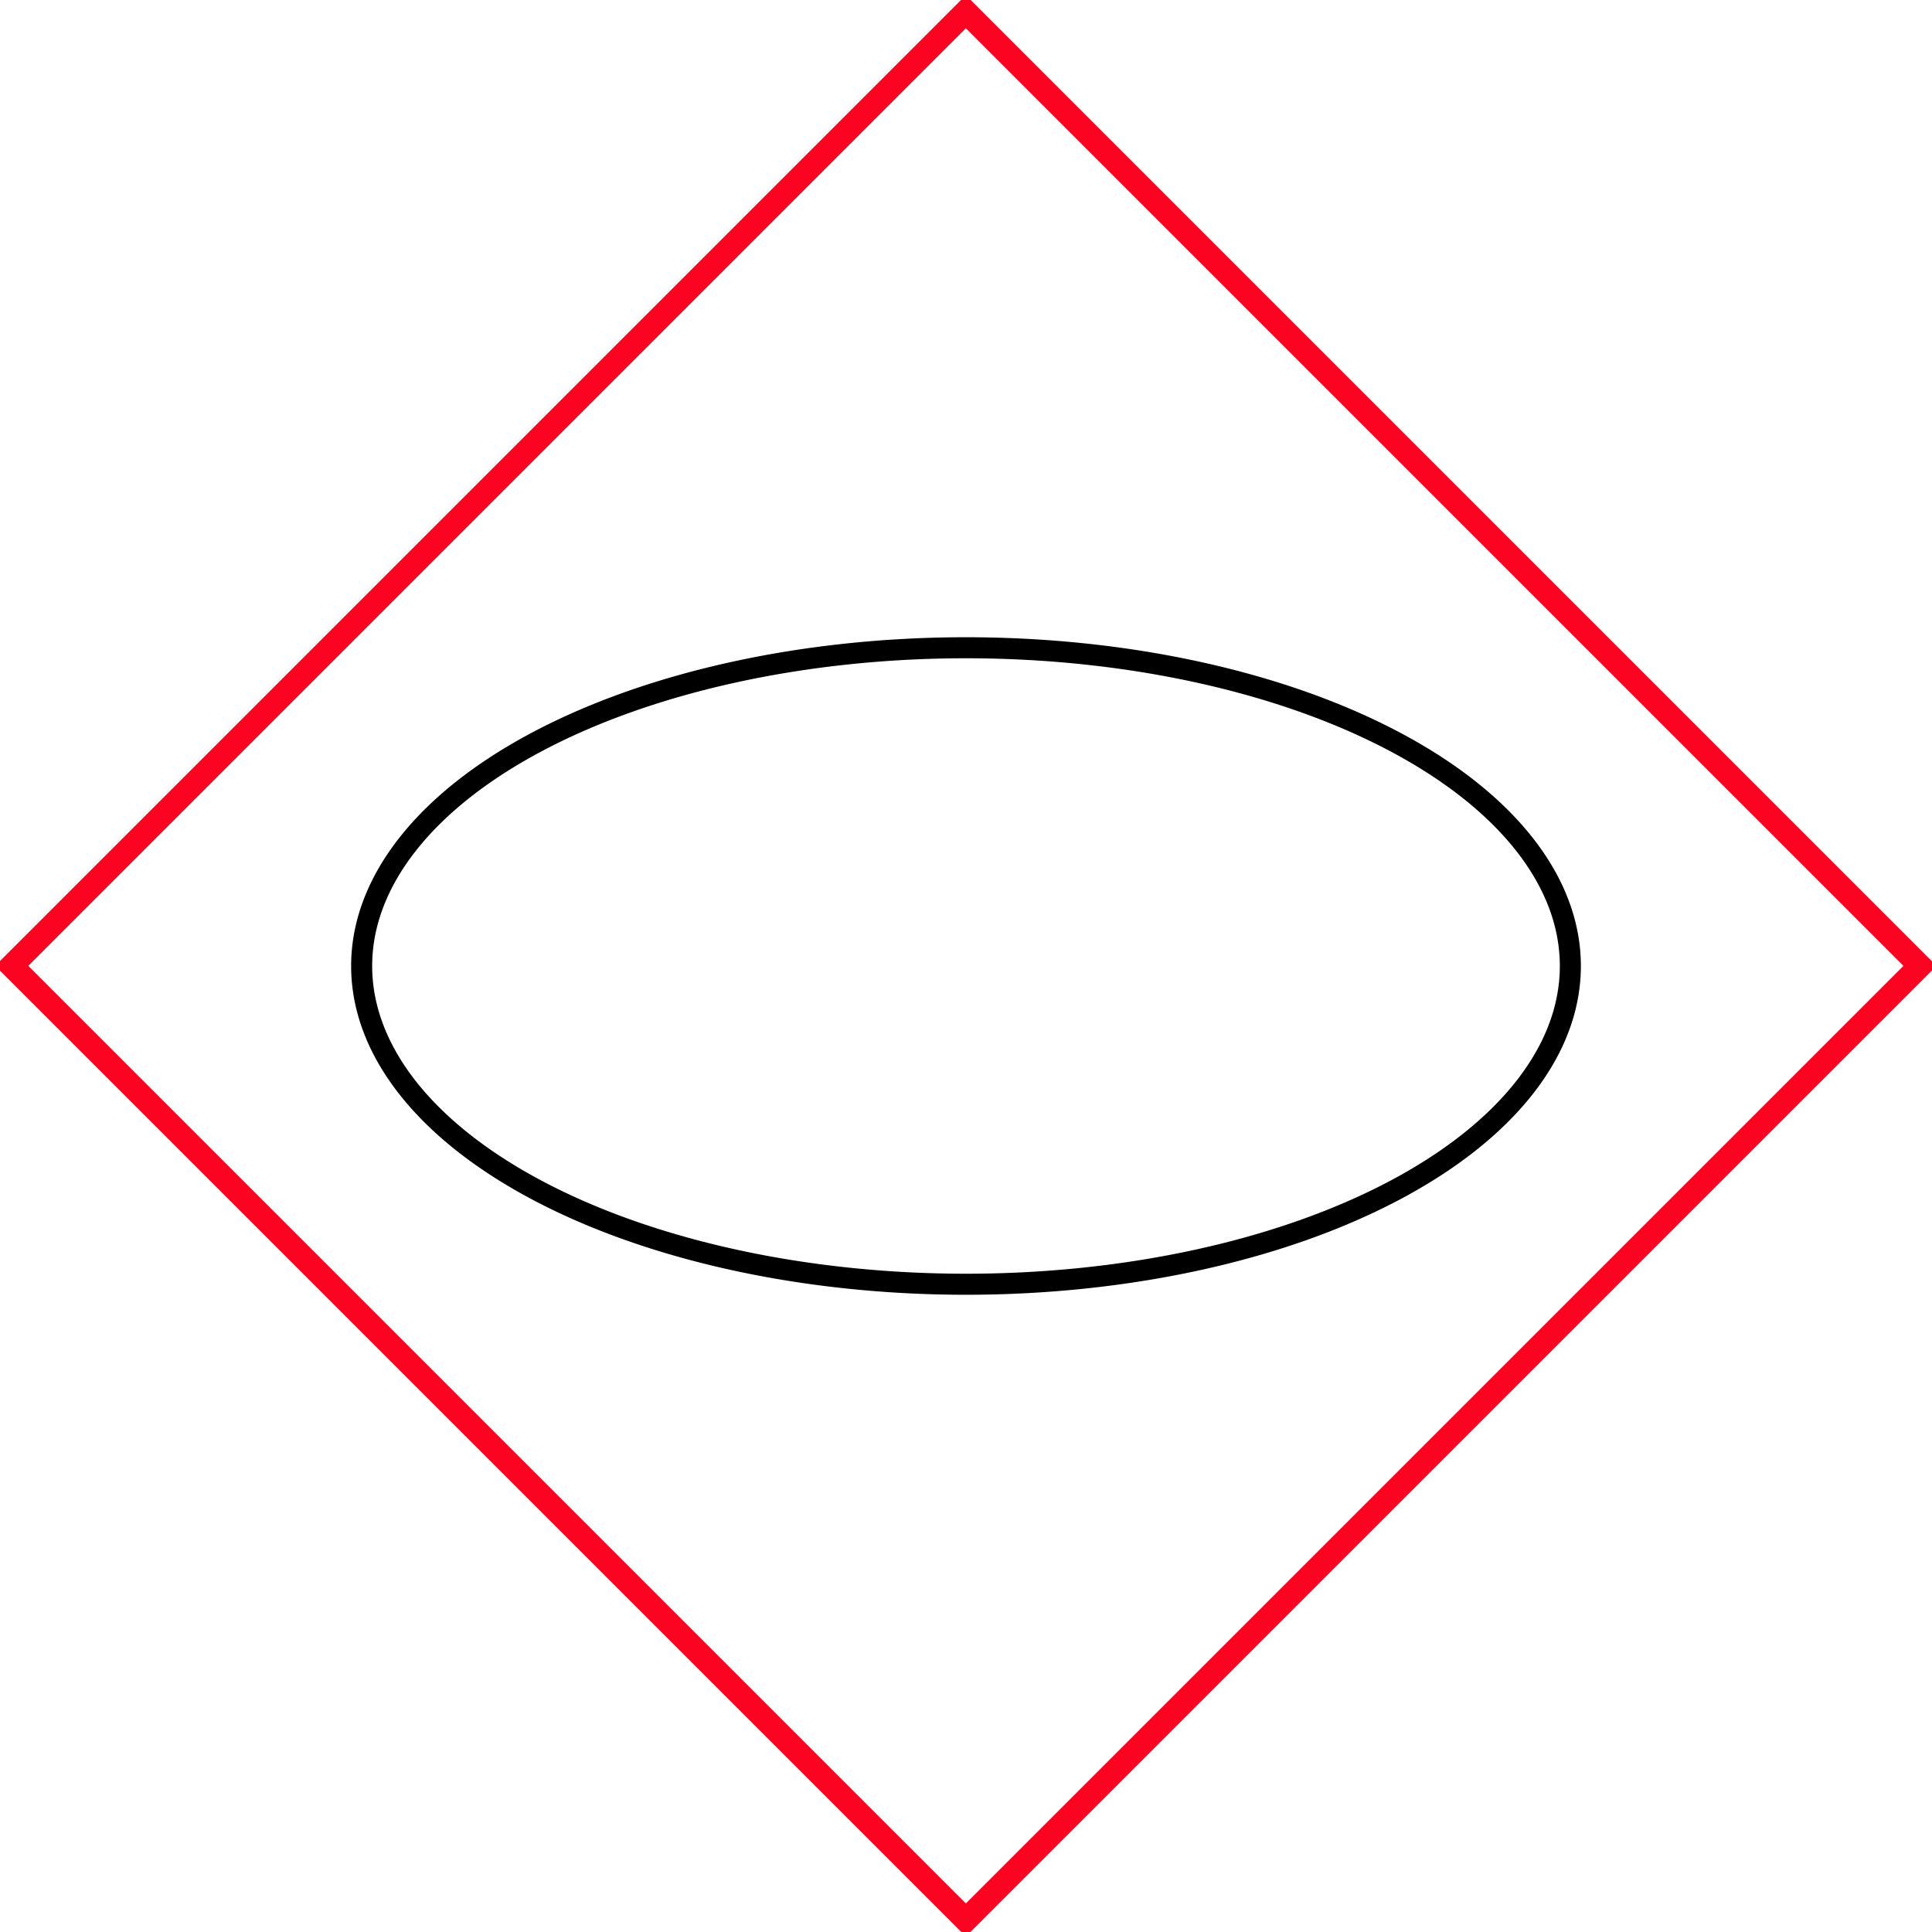 <?xml version="1.0" encoding="UTF-8" standalone="no"?>
<!-- Created with Inkscape (http://www.inkscape.org/) -->

<svg
   xmlns:dc="http://purl.org/dc/elements/1.1/"
   xmlns:cc="http://creativecommons.org/ns#"
   xmlns:rdf="http://www.w3.org/1999/02/22-rdf-syntax-ns#"
   xmlns:svg="http://www.w3.org/2000/svg"
   xmlns="http://www.w3.org/2000/svg"
   version="1.1"
   width="588.755"
   height="588.755"
   id="svg2">
  <defs
     id="defs4">
    <linearGradient
       id="linearGradient3777">
      <stop
         id="stop3779"
         style="stop-color:#b35800;stop-opacity:1"
         offset="0" />
    </linearGradient>
    <linearGradient
       id="linearGradient3777-4">
      <stop
         id="stop3779-0"
         style="stop-color:#b35800;stop-opacity:1"
         offset="0" />
    </linearGradient>
  </defs>
  <rect
     width="411.263"
     height="411.263"
     x="-205.632"
     y="210.681"
     transform="matrix(0.707,-0.707,0.707,0.707,0,0)"
     id="rect3859"
     style="fill:none;stroke:#fb0421;stroke-width:7.141;stroke-linecap:round;stroke-linejoin:miter;stroke-miterlimit:4;stroke-opacity:1;stroke-dasharray:none" />
  <path
     d="m 478.547,294.378 a 184.169,96.98 0 0 1 -368.338,0 184.169,96.98 0 1 1 368.338,0 z"
     id="path3879"
     style="fill:none;stroke:#000000;stroke-width:6.411;stroke-linecap:round;stroke-linejoin:miter;stroke-miterlimit:4;stroke-opacity:1;stroke-dasharray:none" />
</svg>
